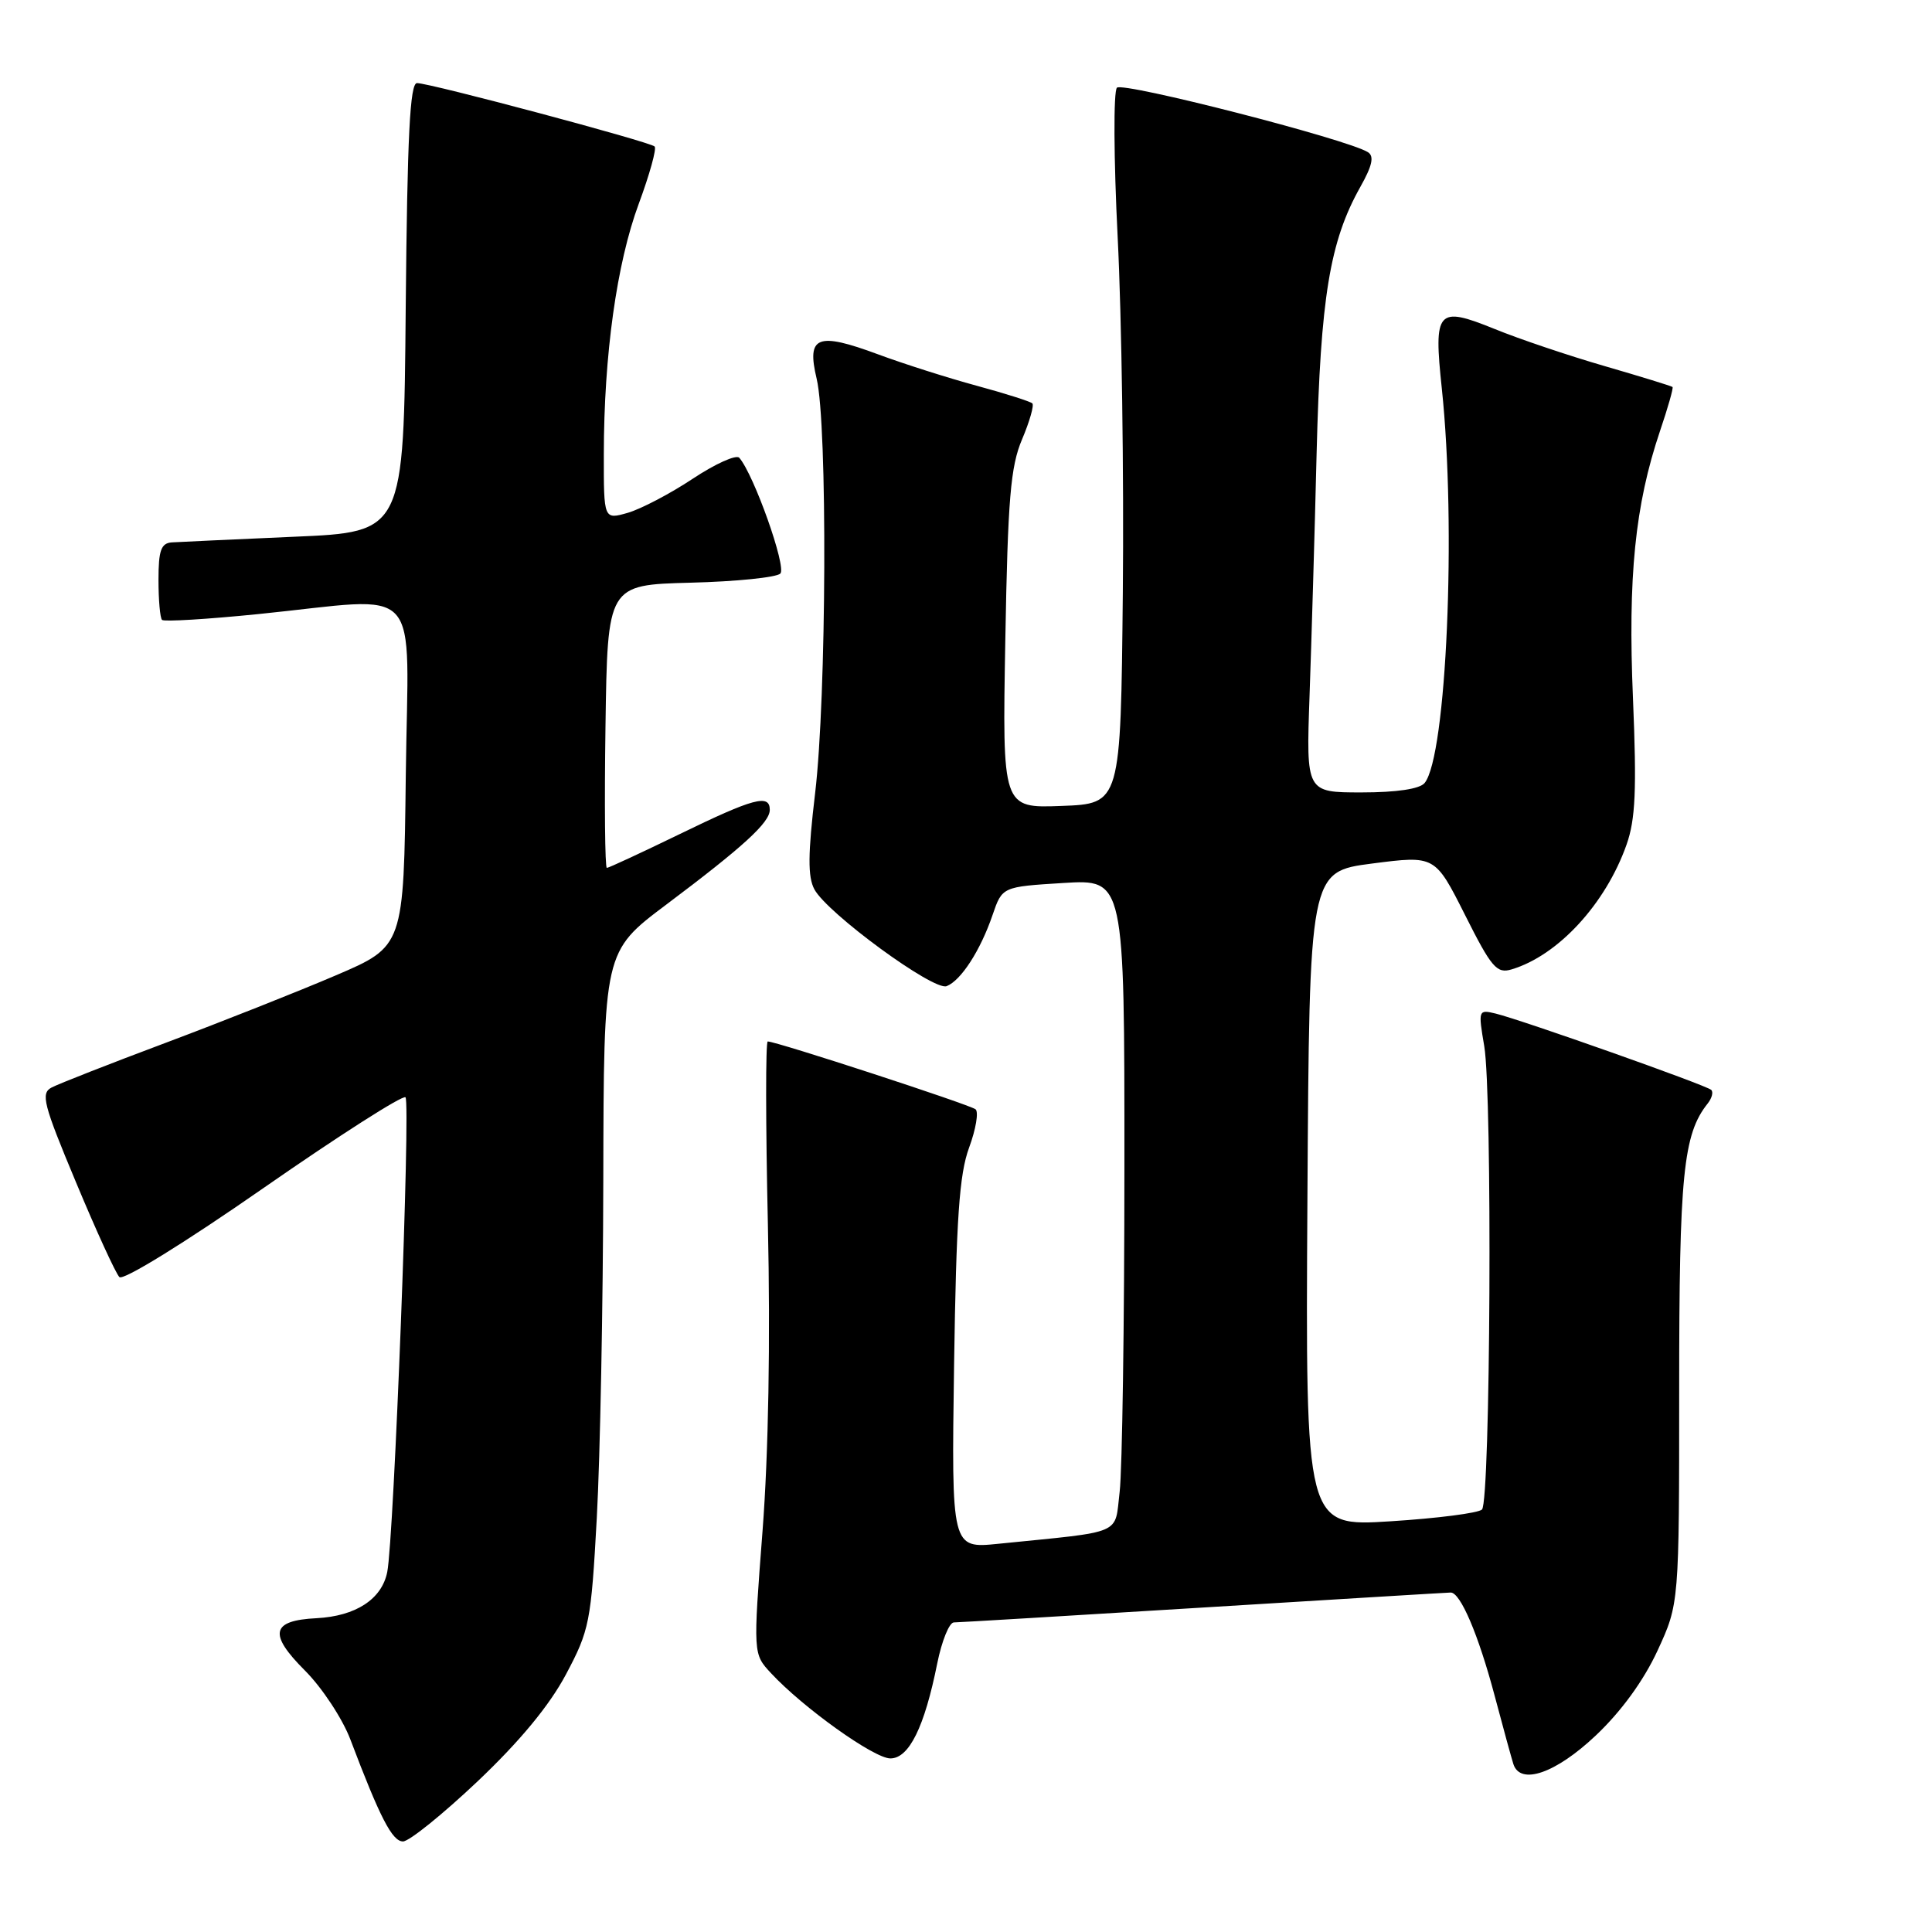 <?xml version="1.0" encoding="UTF-8" standalone="no"?>
<!DOCTYPE svg PUBLIC "-//W3C//DTD SVG 1.1//EN" "http://www.w3.org/Graphics/SVG/1.1/DTD/svg11.dtd" >
<svg xmlns="http://www.w3.org/2000/svg" xmlns:xlink="http://www.w3.org/1999/xlink" version="1.1" viewBox="0 0 256 256">
 <g >
 <path fill="currentColor"
d=" M 63.27 236.05 C 68.86 230.75 72.78 226.02 74.98 221.89 C 78.11 216.01 78.32 214.96 79.08 201.10 C 79.52 193.07 79.91 172.91 79.94 156.29 C 80.00 126.09 80.00 126.09 88.25 119.89 C 98.53 112.17 102.00 108.99 102.00 107.31 C 102.00 105.18 99.87 105.75 90.11 110.50 C 85.02 112.97 80.66 115.00 80.41 115.00 C 80.16 115.00 80.08 106.56 80.23 96.25 C 80.50 77.50 80.50 77.50 91.49 77.21 C 97.53 77.06 102.89 76.51 103.40 76.00 C 104.25 75.15 99.89 62.87 97.96 60.66 C 97.56 60.20 94.79 61.45 91.80 63.43 C 88.82 65.41 84.94 67.44 83.19 67.95 C 80.00 68.86 80.00 68.86 80.01 60.18 C 80.02 47.05 81.72 34.87 84.64 27.00 C 86.08 23.11 87.03 19.69 86.74 19.41 C 86.12 18.79 57.02 11.02 55.26 11.01 C 54.32 11.00 53.97 17.95 53.76 40.75 C 53.50 70.50 53.50 70.50 39.00 71.12 C 31.02 71.47 23.71 71.81 22.75 71.87 C 21.34 71.98 21.00 72.94 21.00 76.83 C 21.00 79.49 21.21 81.88 21.47 82.14 C 21.73 82.40 27.47 82.05 34.22 81.37 C 56.42 79.13 54.08 76.58 53.77 102.70 C 53.50 125.39 53.50 125.39 44.50 129.24 C 39.55 131.36 29.43 135.37 22.00 138.16 C 14.57 140.94 7.75 143.62 6.84 144.10 C 5.37 144.87 5.73 146.28 10.07 156.66 C 12.75 163.09 15.34 168.74 15.82 169.22 C 16.32 169.72 24.52 164.65 34.90 157.43 C 44.91 150.47 53.39 145.05 53.73 145.40 C 54.42 146.09 52.20 203.88 51.31 208.31 C 50.59 211.90 47.14 214.15 41.94 214.42 C 35.94 214.72 35.54 216.49 40.40 221.35 C 42.68 223.63 45.39 227.75 46.43 230.50 C 50.34 240.83 51.97 244.00 53.40 244.00 C 54.21 244.00 58.65 240.42 63.27 236.05 Z  M 211.44 229.97 C 214.83 226.77 217.79 222.69 219.63 218.72 C 222.50 212.50 222.50 212.50 222.50 184.00 C 222.50 155.65 223.03 150.30 226.27 146.23 C 226.83 145.53 227.05 144.71 226.75 144.42 C 226.15 143.81 201.72 135.17 198.17 134.30 C 195.89 133.75 195.86 133.84 196.67 138.62 C 197.76 145.02 197.50 198.91 196.37 200.02 C 195.89 200.49 190.43 201.19 184.24 201.58 C 172.98 202.29 172.98 202.29 173.24 158.89 C 173.50 115.50 173.50 115.50 181.83 114.42 C 190.15 113.35 190.15 113.35 194.12 121.23 C 197.63 128.22 198.33 129.04 200.29 128.45 C 206.44 126.62 212.76 119.77 215.53 111.91 C 216.71 108.56 216.88 104.65 216.38 92.61 C 215.69 76.41 216.65 66.93 219.95 57.14 C 221.00 54.05 221.75 51.41 221.62 51.28 C 221.48 51.15 217.45 49.91 212.66 48.52 C 207.86 47.13 201.27 44.91 198.02 43.58 C 190.44 40.51 189.94 41.07 191.05 51.50 C 192.99 69.85 191.67 100.20 188.77 103.75 C 188.13 104.54 185.08 105.00 180.41 105.00 C 173.07 105.00 173.07 105.00 173.52 92.25 C 173.77 85.24 174.20 70.72 174.46 60.00 C 174.98 39.41 176.20 31.98 180.25 24.77 C 181.84 21.95 182.11 20.69 181.25 20.16 C 178.47 18.43 148.79 10.82 148.00 11.62 C 147.53 12.11 147.57 21.00 148.10 31.50 C 148.63 41.95 148.93 63.10 148.78 78.50 C 148.50 106.50 148.50 106.50 140.65 106.79 C 132.81 107.09 132.81 107.09 133.21 84.79 C 133.54 66.09 133.90 61.81 135.43 58.21 C 136.43 55.85 137.04 53.71 136.79 53.45 C 136.53 53.20 133.21 52.14 129.41 51.11 C 125.61 50.08 119.74 48.21 116.37 46.96 C 108.28 43.96 106.86 44.52 108.21 50.18 C 109.66 56.23 109.52 92.36 108.01 105.08 C 107.05 113.16 107.02 116.18 107.91 117.84 C 109.61 121.01 123.70 131.33 125.43 130.67 C 127.33 129.94 129.92 125.93 131.52 121.24 C 132.80 117.50 132.80 117.50 140.90 117.00 C 149.00 116.50 149.00 116.50 148.99 154.50 C 148.99 175.40 148.70 194.83 148.36 197.67 C 147.66 203.48 149.11 202.86 132.28 204.56 C 126.07 205.19 126.07 205.19 126.42 180.84 C 126.71 161.49 127.11 155.59 128.41 152.07 C 129.31 149.63 129.69 147.35 129.27 146.99 C 128.54 146.38 102.88 138.00 101.73 138.00 C 101.44 138.00 101.45 148.93 101.75 162.29 C 102.09 177.65 101.83 192.57 101.04 202.86 C 99.79 219.15 99.79 219.15 102.15 221.69 C 106.41 226.28 115.81 233.00 117.98 233.00 C 120.45 233.00 122.50 228.85 124.19 220.41 C 124.79 217.43 125.78 214.99 126.39 214.98 C 127.00 214.98 141.90 214.08 159.50 213.00 C 177.10 211.92 191.83 211.02 192.22 211.02 C 193.51 210.99 195.90 216.61 198.04 224.66 C 199.18 228.97 200.31 233.06 200.53 233.75 C 201.46 236.60 206.15 234.97 211.44 229.97 Z "/>
</g>
</svg>